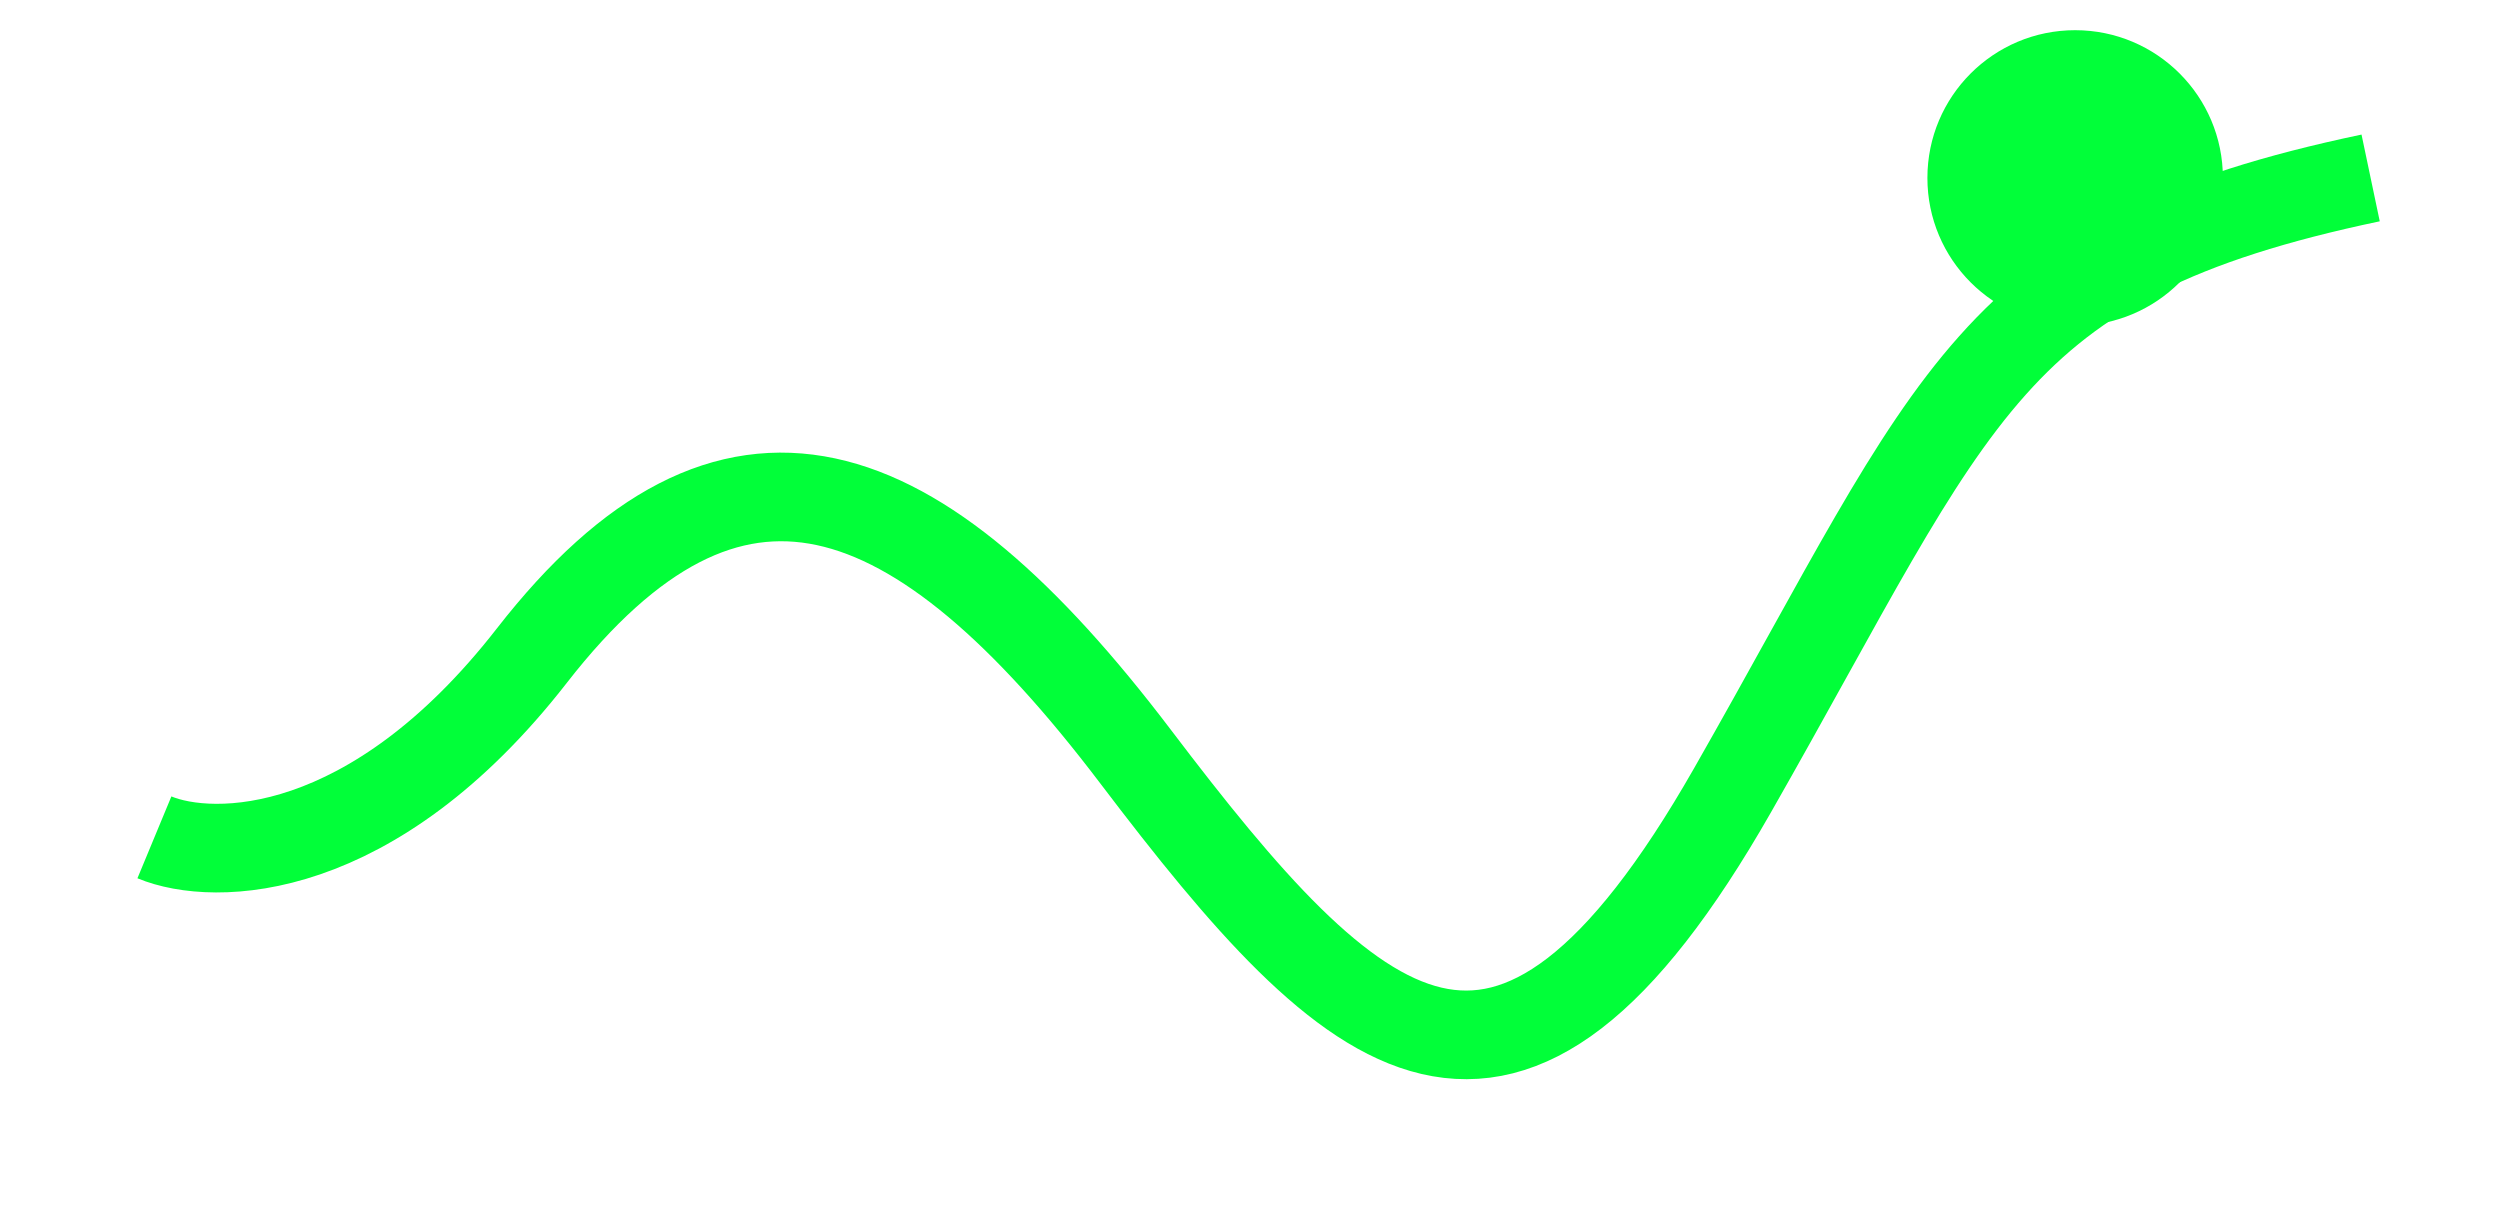 <svg width="51" height="25" viewBox="0 0 51 25" fill="none" xmlns="http://www.w3.org/2000/svg">
<g filter="url(#filter0_d_25_112)">
<path d="M3.15 14.671C4.363 15.174 7.601 15.138 10.849 10.965C14.908 5.749 18.687 7.121 23.166 13.024C27.645 18.926 30.725 21.809 35.344 13.71C39.963 5.611 40.523 2.866 48.361 1.219" stroke="#01FF39" stroke-width="1.808"/>
</g>
<circle cx="42.333" cy="3.63" r="3.014" fill="#01FF39"/>
<defs>
<filter id="filter0_d_25_112" x="0.392" y="0.334" width="50.566" height="24.093" filterUnits="userSpaceOnUse" color-interpolation-filters="sRGB">
<feFlood flood-opacity="0" result="BackgroundImageFix"/>
<feColorMatrix in="SourceAlpha" type="matrix" values="0 0 0 0 0 0 0 0 0 0 0 0 0 0 0 0 0 0 127 0" result="hardAlpha"/>
<feOffset dy="2.411"/>
<feGaussianBlur stdDeviation="1.206"/>
<feColorMatrix type="matrix" values="0 0 0 0 0.141 0 0 0 0 0.278 0 0 0 0 0.941 0 0 0 0.16 0"/>
<feBlend mode="normal" in2="BackgroundImageFix" result="effect1_dropShadow_25_112"/>
<feBlend mode="normal" in="SourceGraphic" in2="effect1_dropShadow_25_112" result="shape"/>
</filter>
</defs>
</svg>
